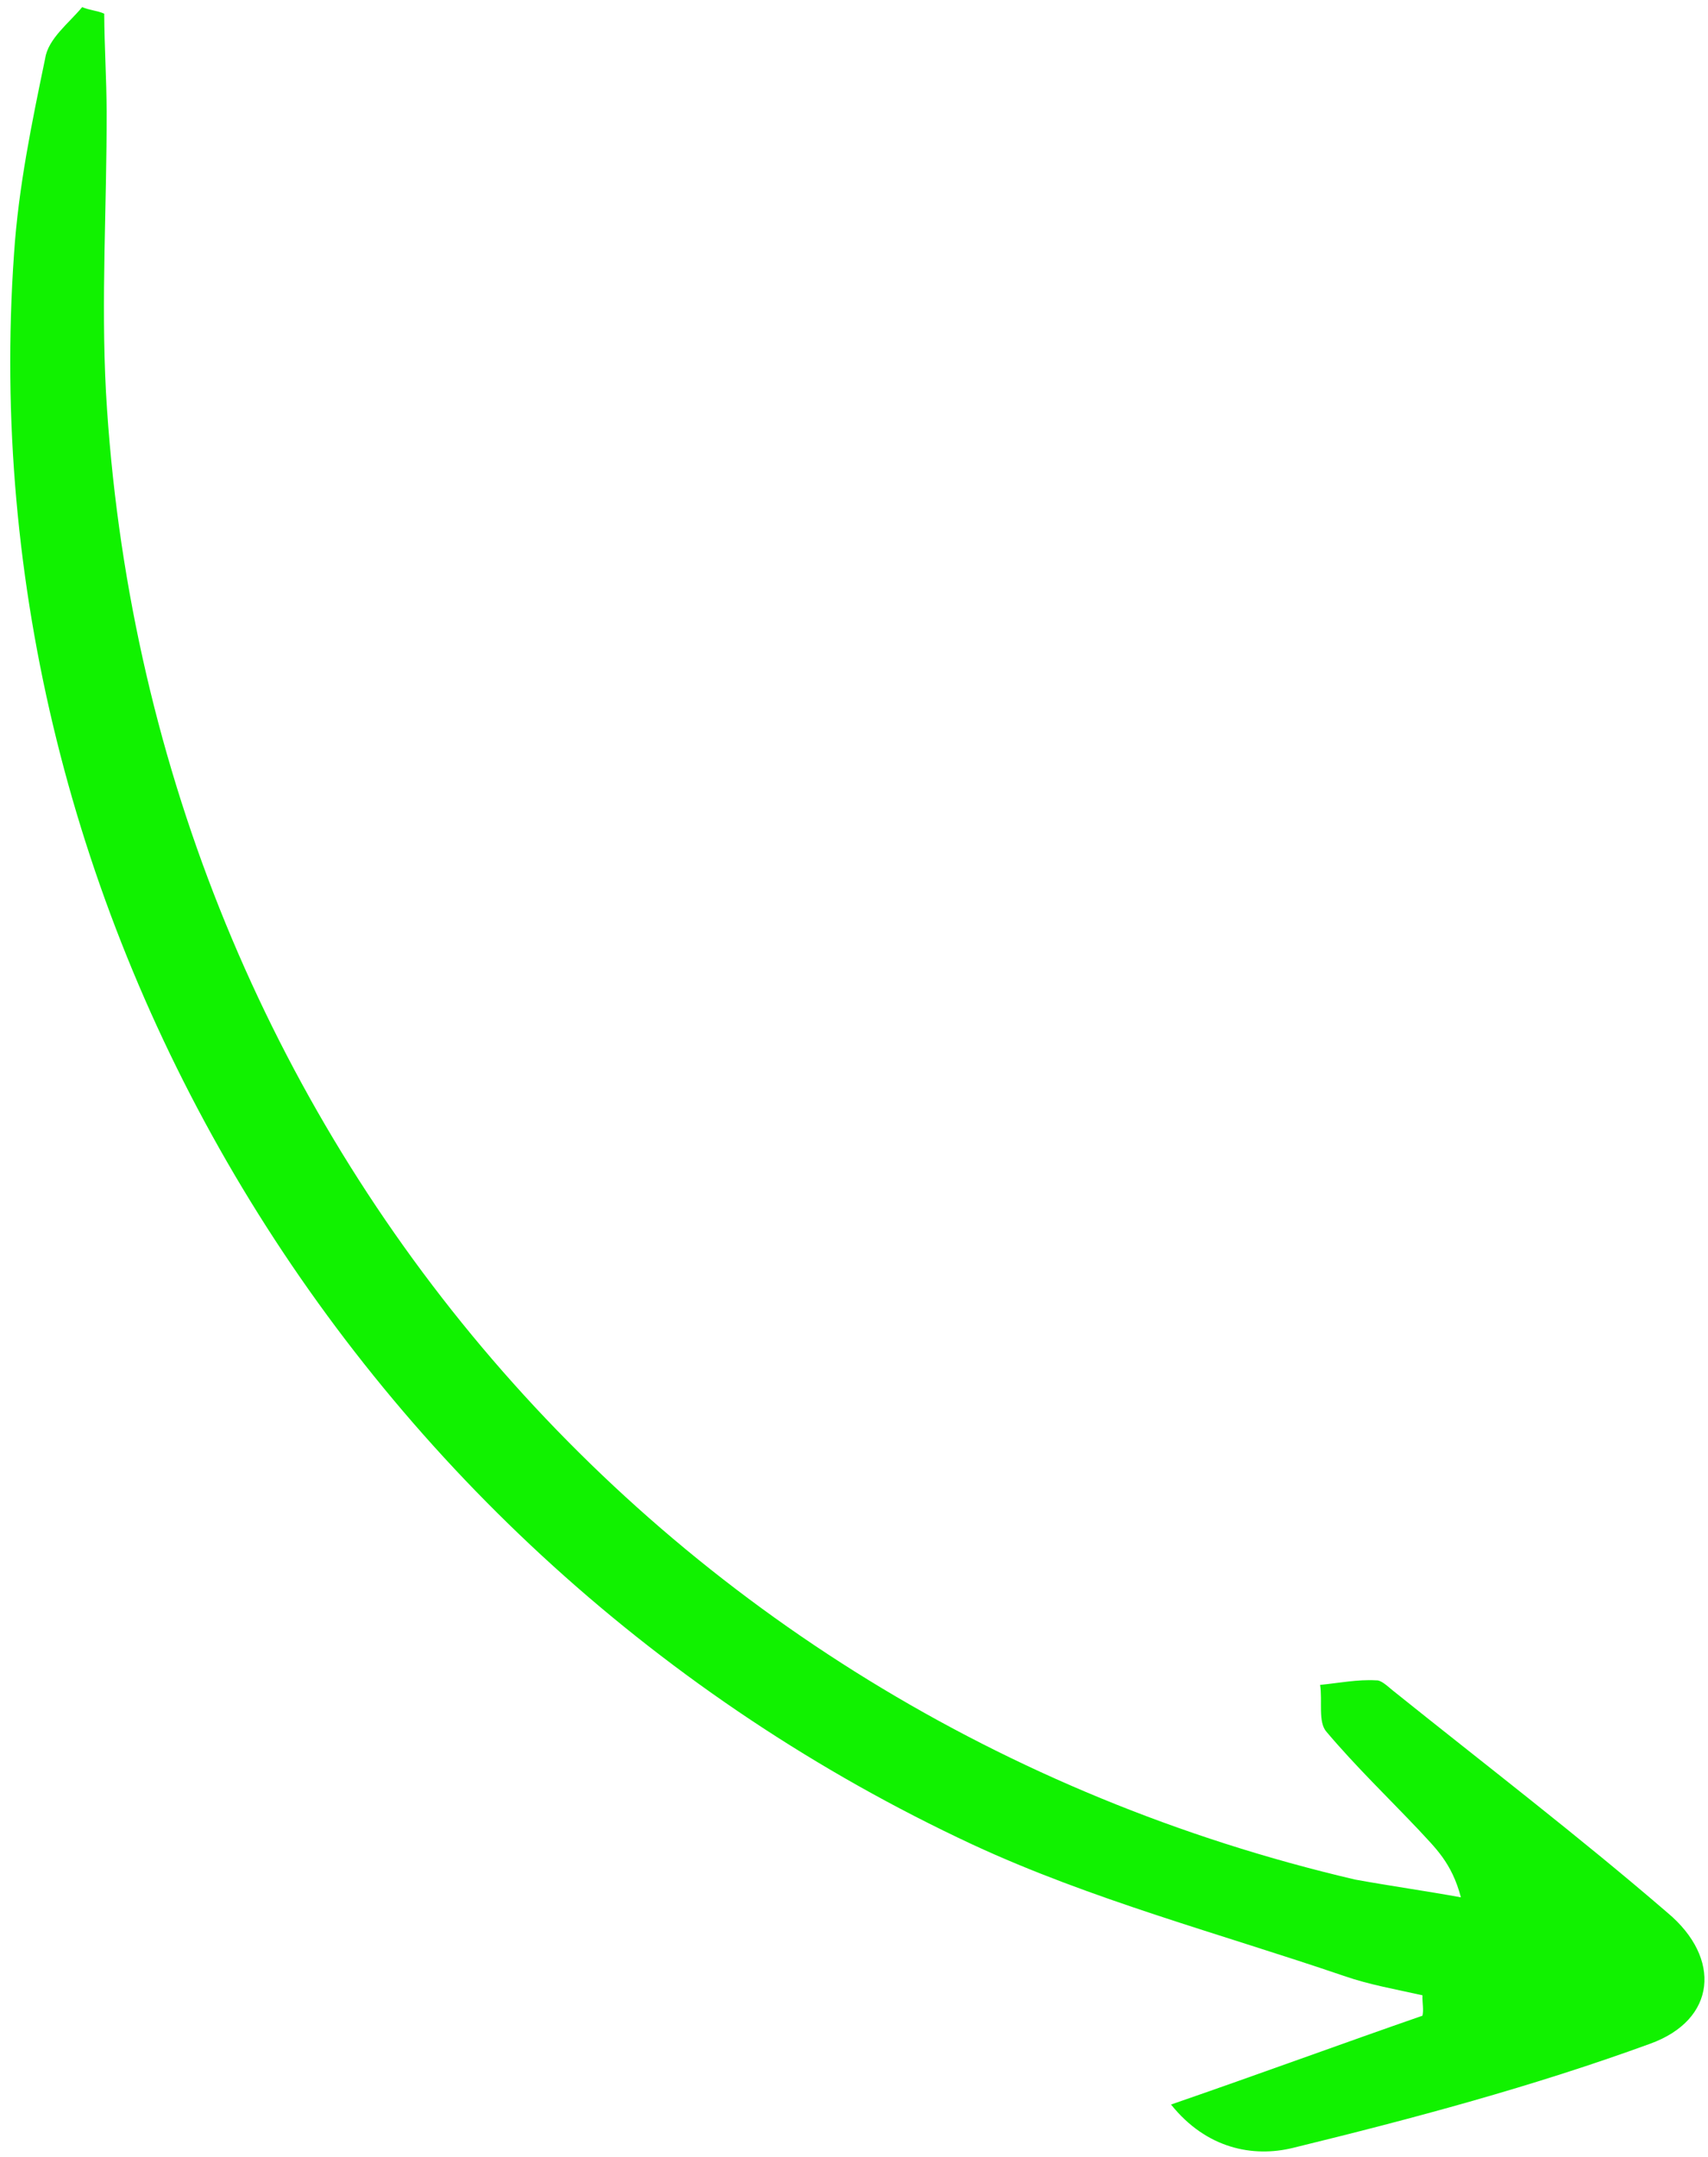 <svg width="160" height="202" viewBox="0 0 160 202" fill="none" xmlns="http://www.w3.org/2000/svg">
<path d="M133.251 188.753C125.572 191.418 118.172 194.146 109.698 197.071C113.006 201.202 117.37 202.046 121.112 201.132C132.339 198.391 143.631 195.371 154.558 191.386C160.817 189.134 161.274 183.359 156.224 179.127C147.887 171.944 139.141 165.256 130.459 158.289C129.965 157.883 129.363 157.305 128.912 157.35C127.17 157.248 125.471 157.597 123.664 157.775C123.9 159.298 123.446 161.252 124.263 162.172C127.034 165.446 130.042 168.334 132.878 171.329C134.403 172.997 135.993 174.387 136.851 177.668C133.604 177.077 130.186 176.595 126.939 176.005C60.937 160.579 13.827 104.918 9.927 36.731C9.461 27.956 10.006 19.263 9.992 10.443C9.973 7.353 9.782 4.37 9.763 1.28C9.097 0.982 8.365 0.963 7.699 0.665C6.472 2.149 4.514 3.615 4.233 5.462C2.981 11.496 1.729 17.53 1.315 23.755C-3.037 85.66 32.802 145.522 91.075 172.712C102.23 177.89 114.291 181.069 125.878 185.022C128.329 185.872 130.737 186.272 133.252 186.843C133.23 187.573 133.38 188.194 133.251 188.753Z" fill="#11F200"/>
</svg>
